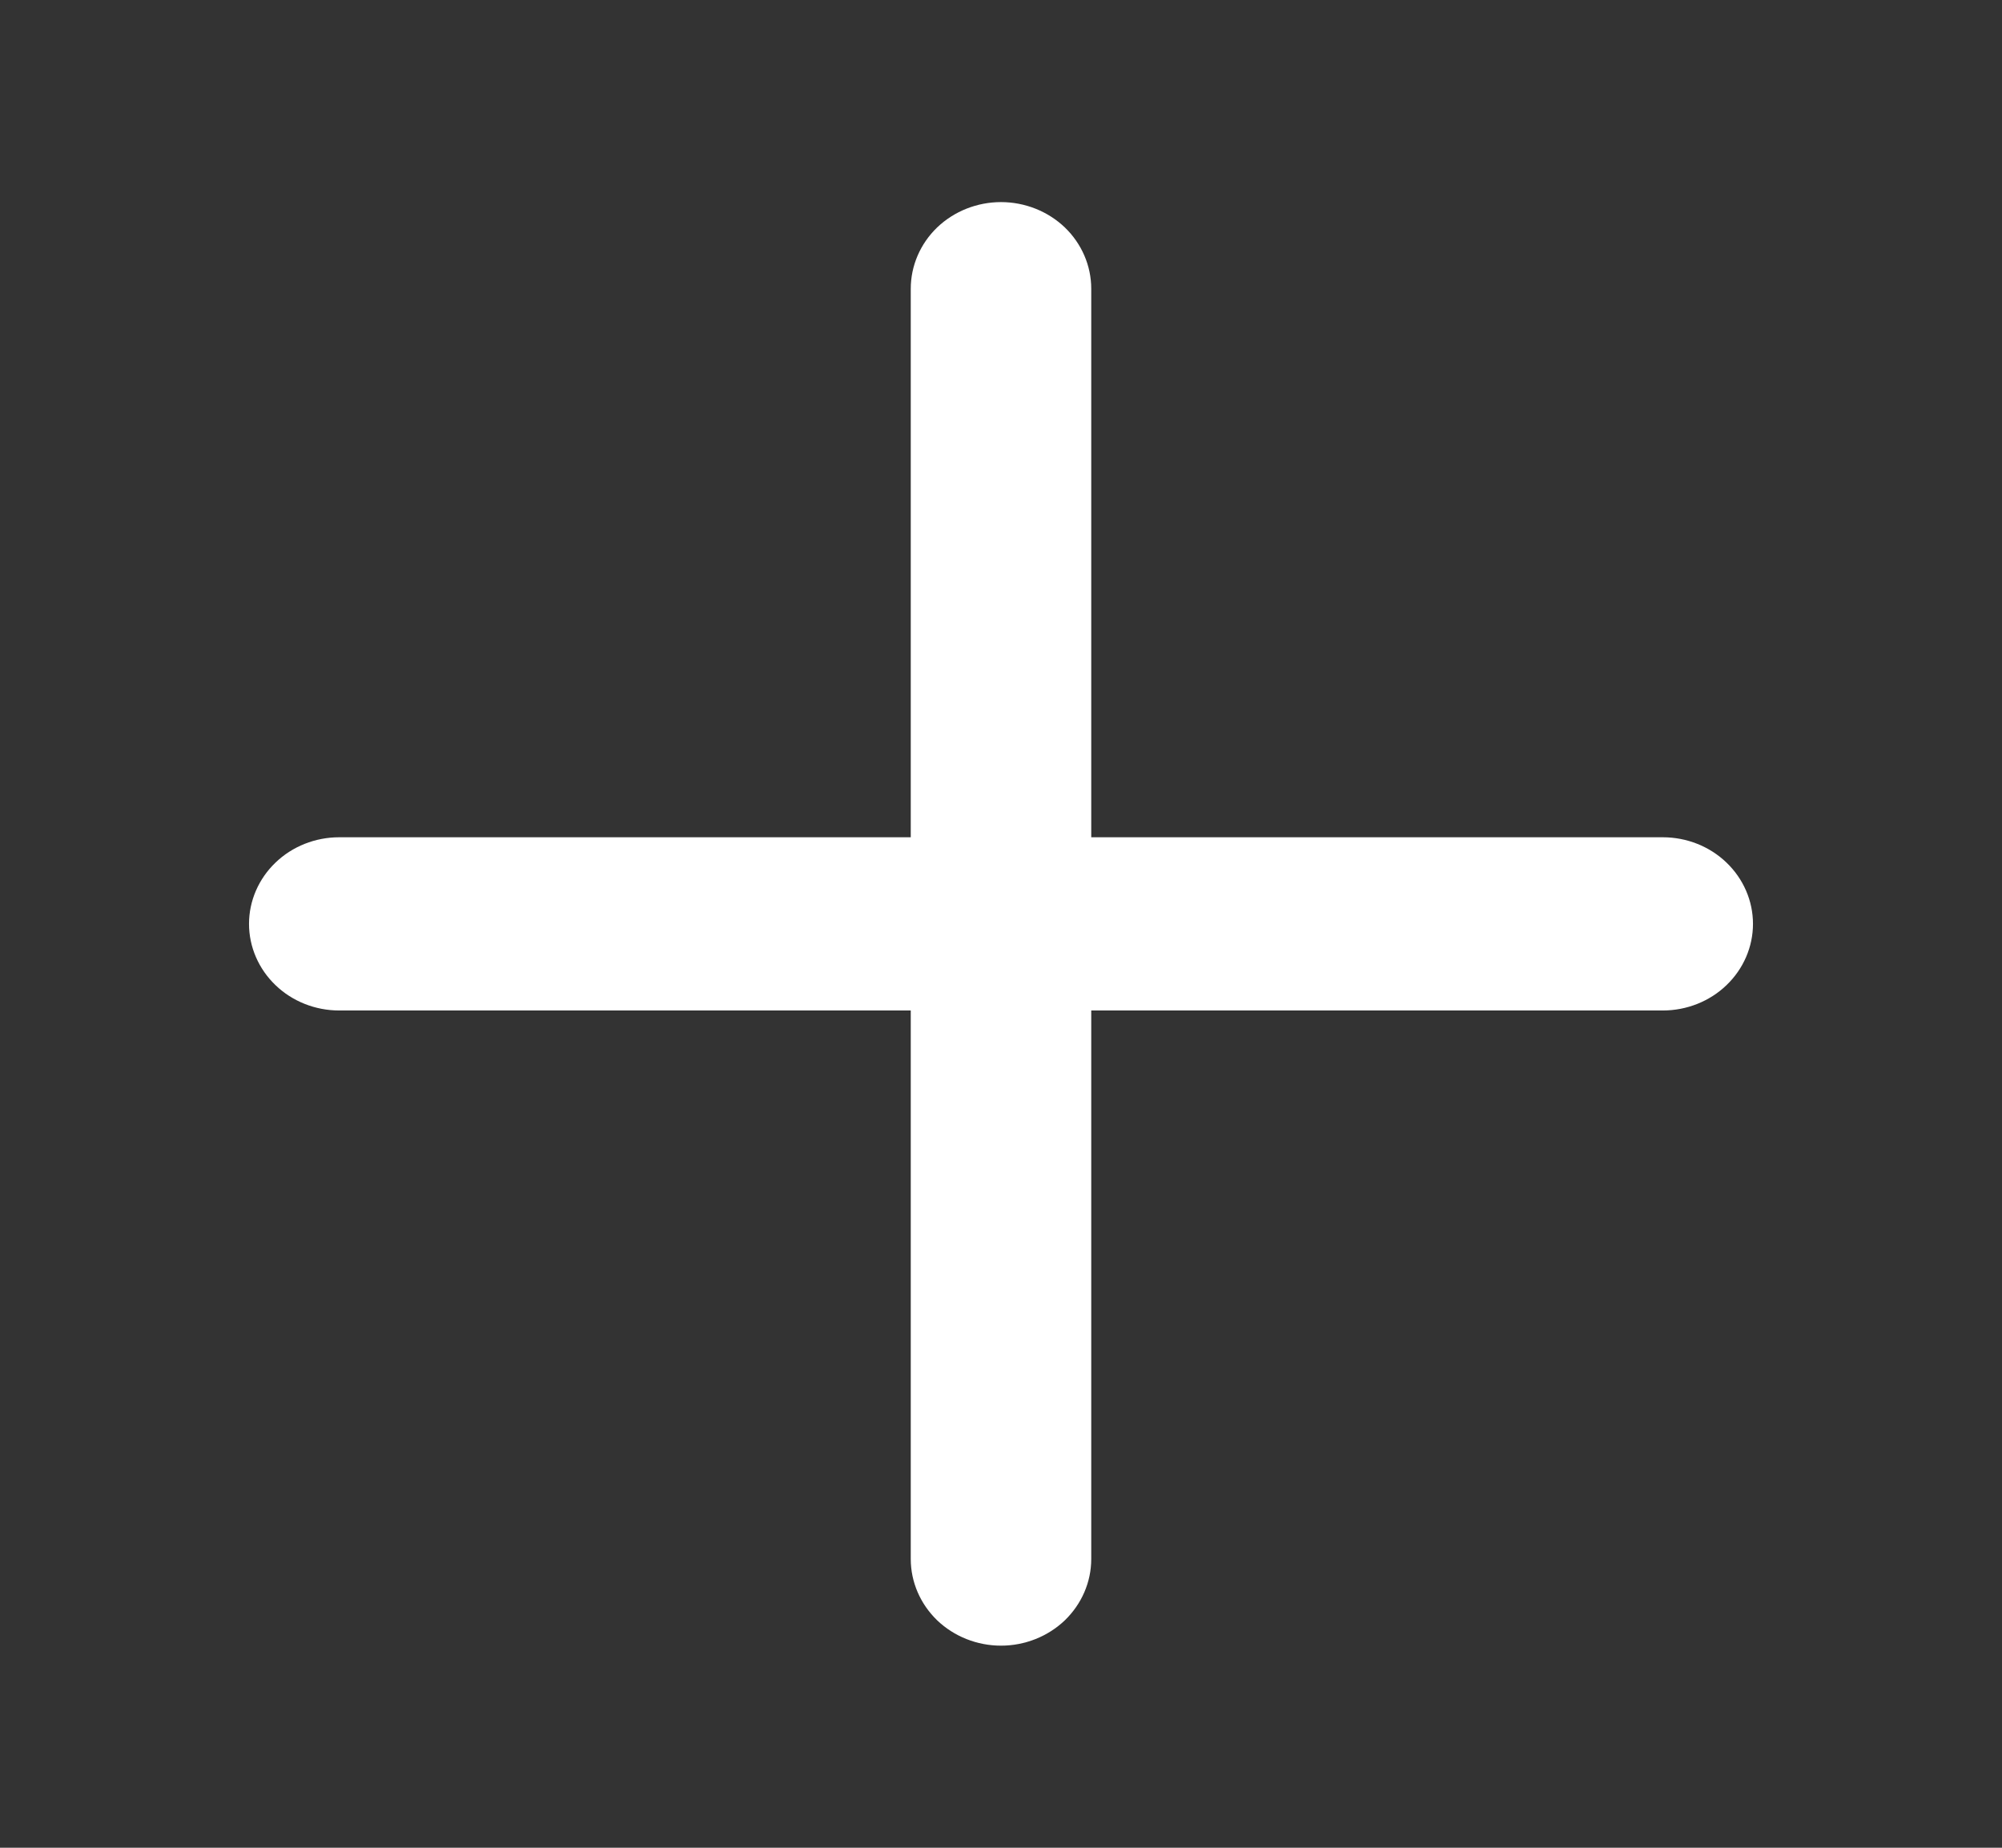 <svg width="26" height="24" viewBox="0 0 26 24" fill="none" xmlns="http://www.w3.org/2000/svg">
<rect x="0" y="0" width="26" height="24" fill="#333333" stroke="none"/>
<path fill-rule="evenodd" clip-rule="evenodd" d="M13 2.625C13.311 2.625 13.609 2.744 13.829 2.954C14.048 3.165 14.172 3.452 14.172 3.75V10.875H21.594C21.905 10.875 22.203 10.993 22.422 11.204C22.642 11.415 22.766 11.702 22.766 12C22.766 12.298 22.642 12.585 22.422 12.796C22.203 13.007 21.905 13.125 21.594 13.125H14.172V20.25C14.172 20.548 14.048 20.834 13.829 21.046C13.609 21.256 13.311 21.375 13 21.375C12.689 21.375 12.391 21.256 12.171 21.046C11.952 20.834 11.828 20.548 11.828 20.25V13.125H4.406C4.095 13.125 3.797 13.007 3.578 12.796C3.358 12.585 3.234 12.298 3.234 12C3.234 11.702 3.358 11.415 3.578 11.204C3.797 10.993 4.095 10.875 4.406 10.875H11.828V3.75C11.828 3.452 11.952 3.165 12.171 2.954C12.391 2.744 12.689 2.625 13 2.625Z" fill="#FFFFFF"/>
</svg>
